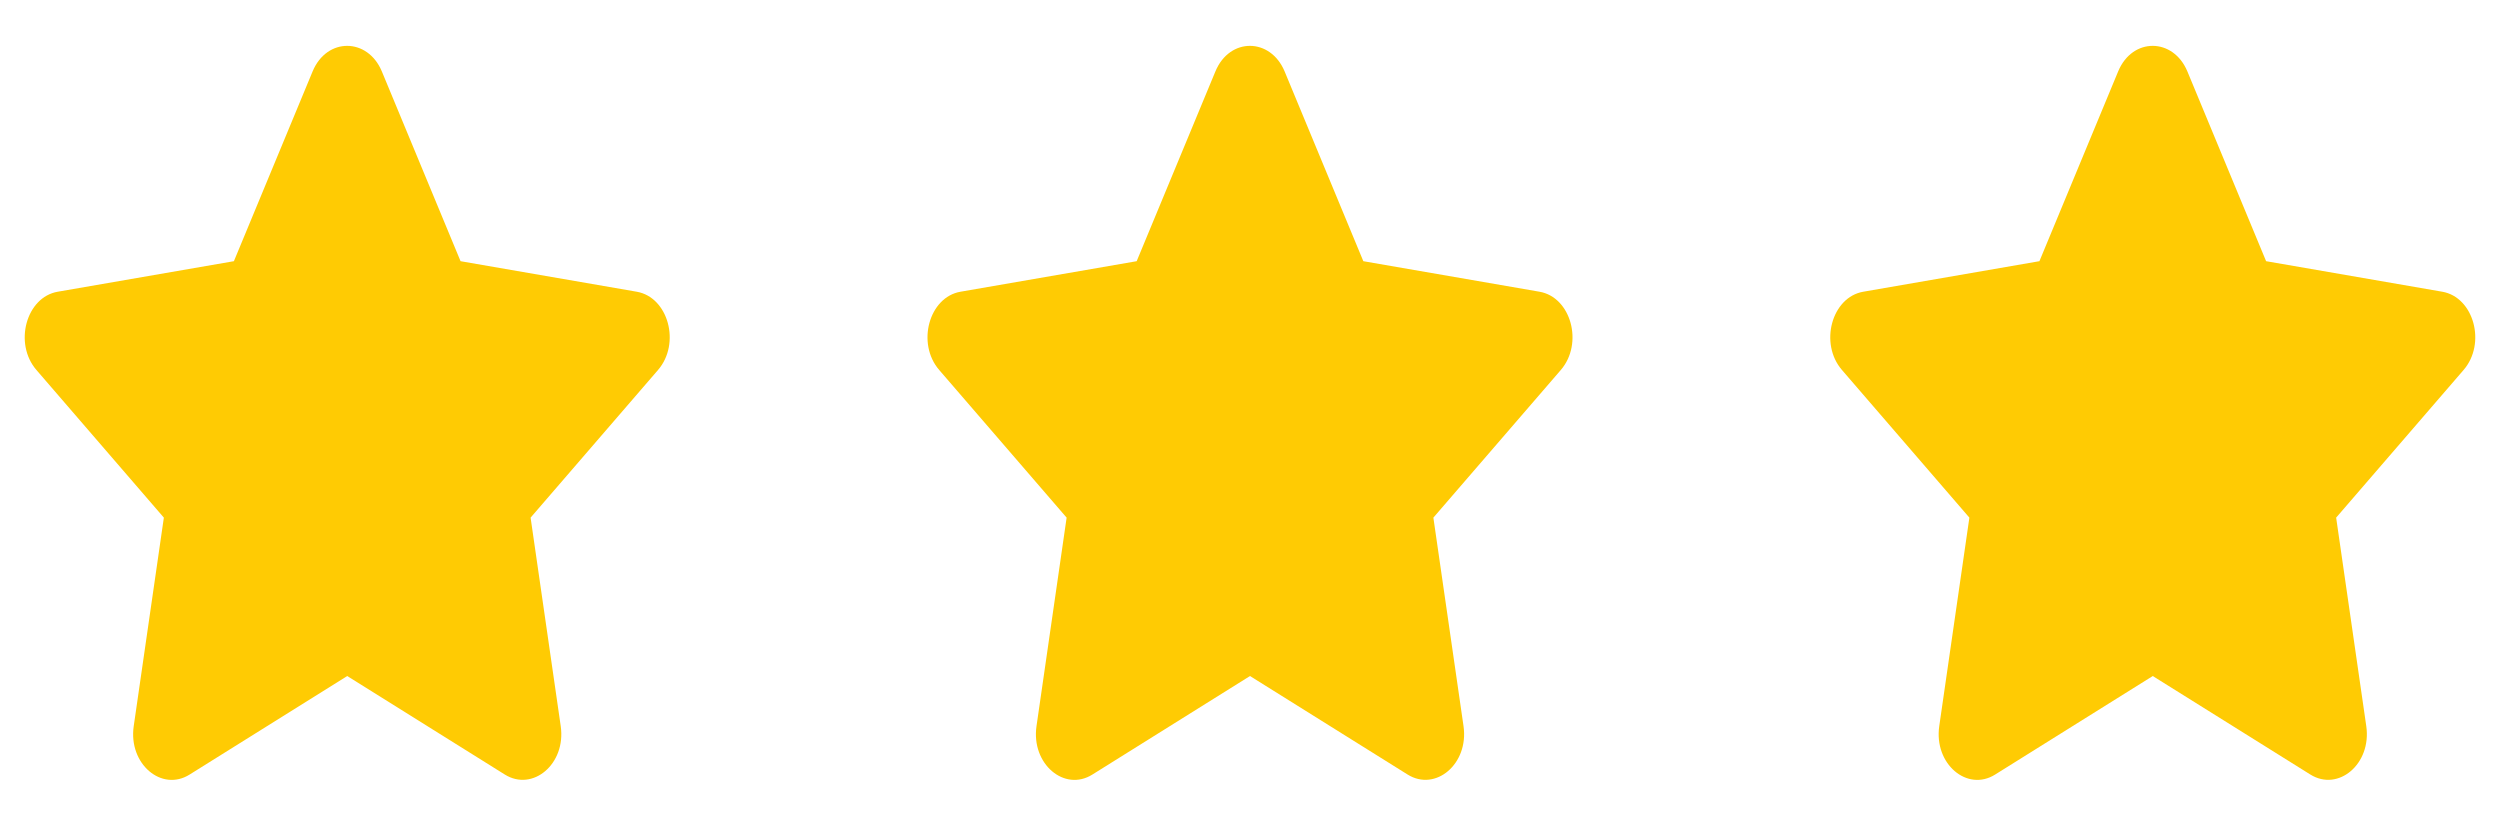 <svg width="109" height="36" viewBox="0 0 109 36" fill="none" xmlns="http://www.w3.org/2000/svg">
<path d="M52.992 3.113L49.559 11.388L41.879 12.719C40.502 12.956 39.95 14.975 40.949 16.131L46.505 22.569L45.191 31.663C44.954 33.306 46.41 34.538 47.63 33.769L54.5 29.475L61.371 33.769C62.59 34.531 64.046 33.306 63.81 31.663L62.495 22.569L68.052 16.131C69.05 14.975 68.499 12.956 67.121 12.719L59.441 11.388L56.009 3.113C55.394 1.638 53.612 1.619 52.992 3.113Z" fill="#FFCB03"/>
<path d="M13.63 3.113L10.198 11.388L2.518 12.719C1.141 12.956 0.589 14.975 1.588 16.131L7.144 22.569L5.83 31.663C5.593 33.306 7.049 34.538 8.269 33.769L15.139 29.475L22.009 33.769C23.229 34.531 24.685 33.306 24.448 31.663L23.134 22.569L28.69 16.131C29.689 14.975 29.137 12.956 27.76 12.719L20.08 11.388L16.648 3.113C16.033 1.638 14.251 1.619 13.63 3.113Z" fill="#FFCB03"/>
<path d="M92.352 3.113L88.919 11.388L81.24 12.719C79.862 12.956 79.311 14.975 80.309 16.131L85.865 22.569L84.551 31.663C84.315 33.306 85.771 34.538 86.99 33.769L93.861 29.475L100.731 33.769C101.95 34.531 103.407 33.306 103.17 31.663L101.856 22.569L107.412 16.131C108.411 14.975 107.859 12.956 106.482 12.719L98.802 11.388L95.369 3.113C94.754 1.638 92.972 1.619 92.352 3.113Z" fill="#FFCB03"/>
</svg>
